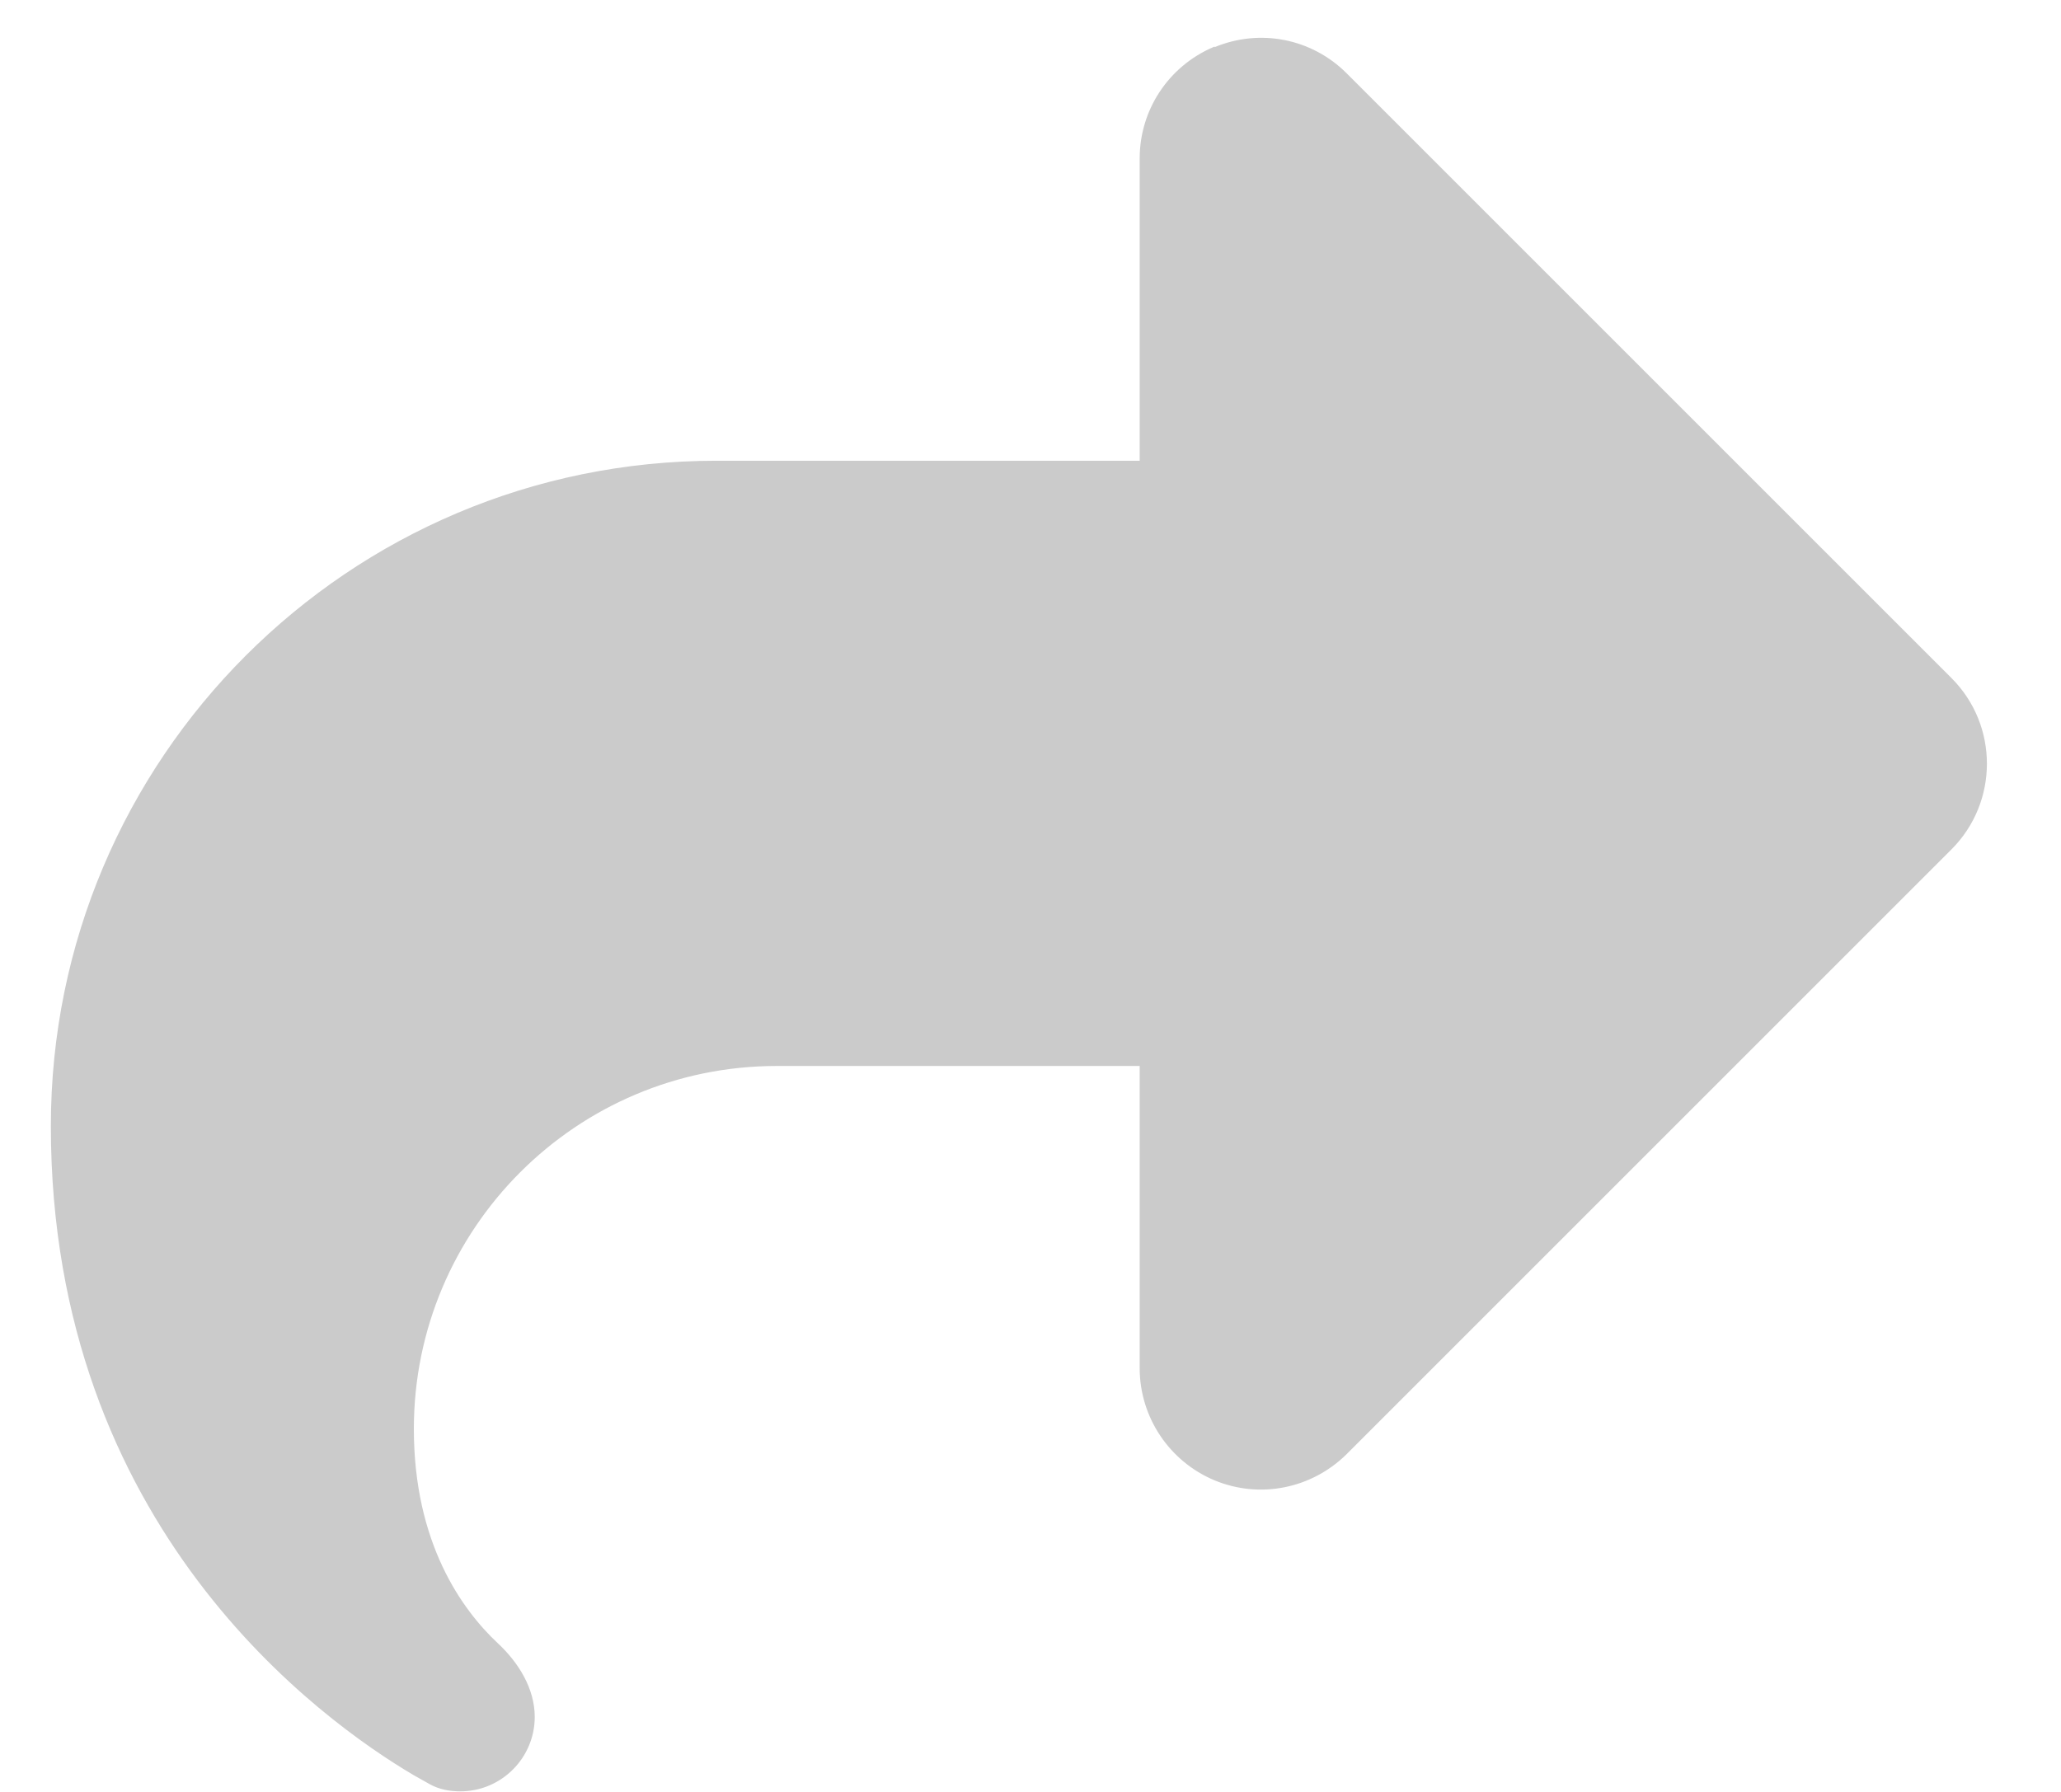 <svg width="23" height="20" viewBox="0 0 23 20" fill="none" xmlns="http://www.w3.org/2000/svg">
<path d="M13.56 0.541C14.061 0.332 14.632 0.445 15.016 0.828L21.767 7.579C22.288 8.1 22.288 8.947 21.767 9.469L15.016 16.22C14.632 16.599 14.061 16.716 13.56 16.508C13.06 16.299 12.735 15.811 12.734 15.273V11.882H8.669C6.424 11.882 4.603 13.703 4.603 15.948C4.603 17.231 5.145 17.977 5.544 18.351C5.774 18.565 5.952 18.852 5.952 19.163C5.952 19.61 5.588 19.978 5.137 19.978C5.02 19.978 4.905 19.957 4.803 19.9L4.625 19.8C3.599 19.194 0.583 17.041 0.583 12.568C0.583 8.476 3.901 5.158 7.993 5.158H12.734V1.766C12.735 1.232 13.051 0.756 13.539 0.543V0.55L13.56 0.541Z" fill="#CBCBCB" stroke="#CBCBCB" stroke-width="0.031"/>
</svg>
